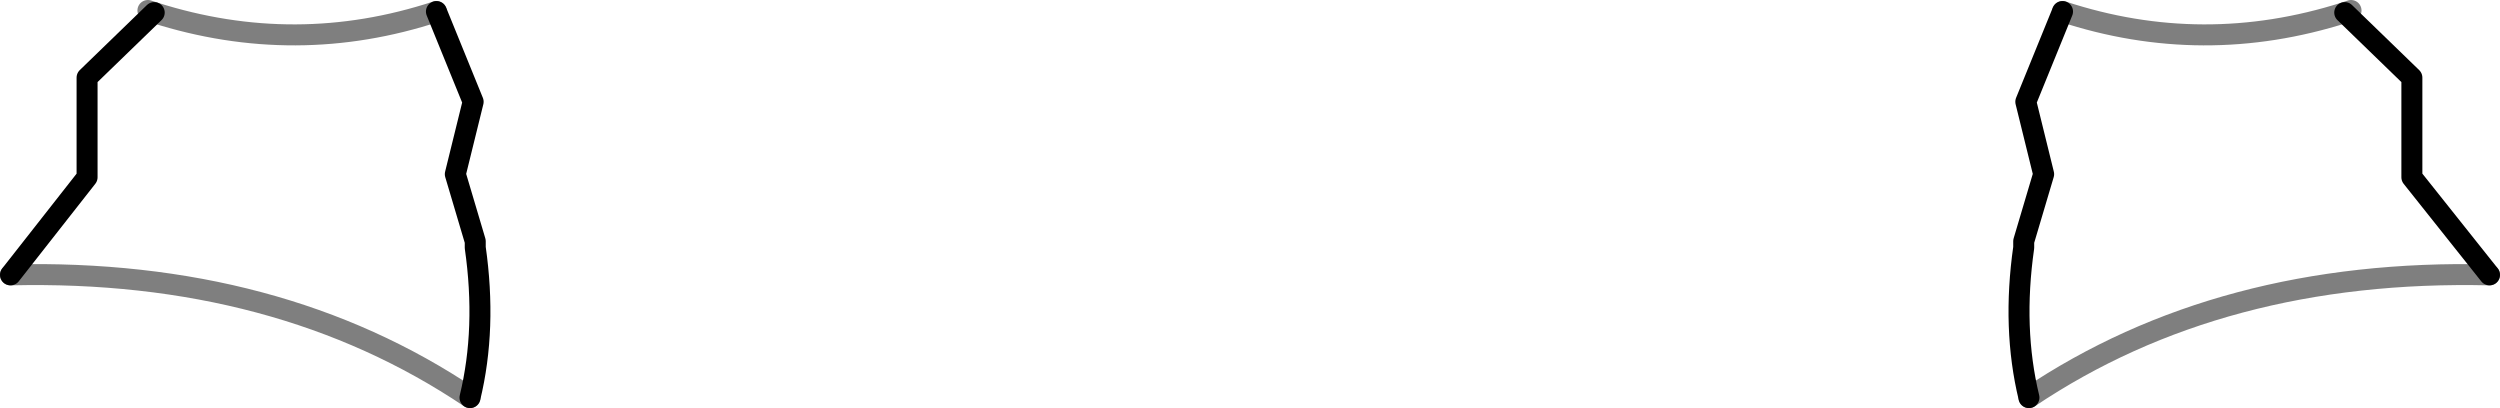 <?xml version="1.0" encoding="UTF-8" standalone="no"?>
<svg xmlns:xlink="http://www.w3.org/1999/xlink" height="19.45px" width="119.15px" xmlns="http://www.w3.org/2000/svg">
  <g transform="matrix(1.0, 0.0, 0.0, 1.0, -340.35, -495.0)">
    <path d="M362.75 513.95 Q353.6 507.8 340.85 508.1 M347.7 495.6 L347.4 495.5 M347.7 495.6 Q354.45 497.75 361.15 495.55 M459.0 508.1 Q446.2 507.8 437.05 513.95 M438.65 495.55 Q445.35 497.75 452.1 495.6 L452.4 495.5" fill="none" stroke="#000000" stroke-linecap="round" stroke-linejoin="round" stroke-opacity="0.502" stroke-width="1.0"/>
    <path d="M361.15 495.55 L362.9 499.85 362.05 503.3 363.0 506.5 363.0 506.8 Q363.55 510.65 362.75 513.95 M340.85 508.1 L344.5 503.45 344.5 498.7 347.7 495.6 M452.1 495.6 L455.3 498.7 455.3 503.45 459.0 508.1 M437.05 513.95 Q436.25 510.65 436.8 506.8 L436.8 506.5 437.75 503.3 436.9 499.85 438.65 495.55" fill="none" stroke="#000000" stroke-linecap="round" stroke-linejoin="round" stroke-width="1.0"/>
  </g>
</svg>
